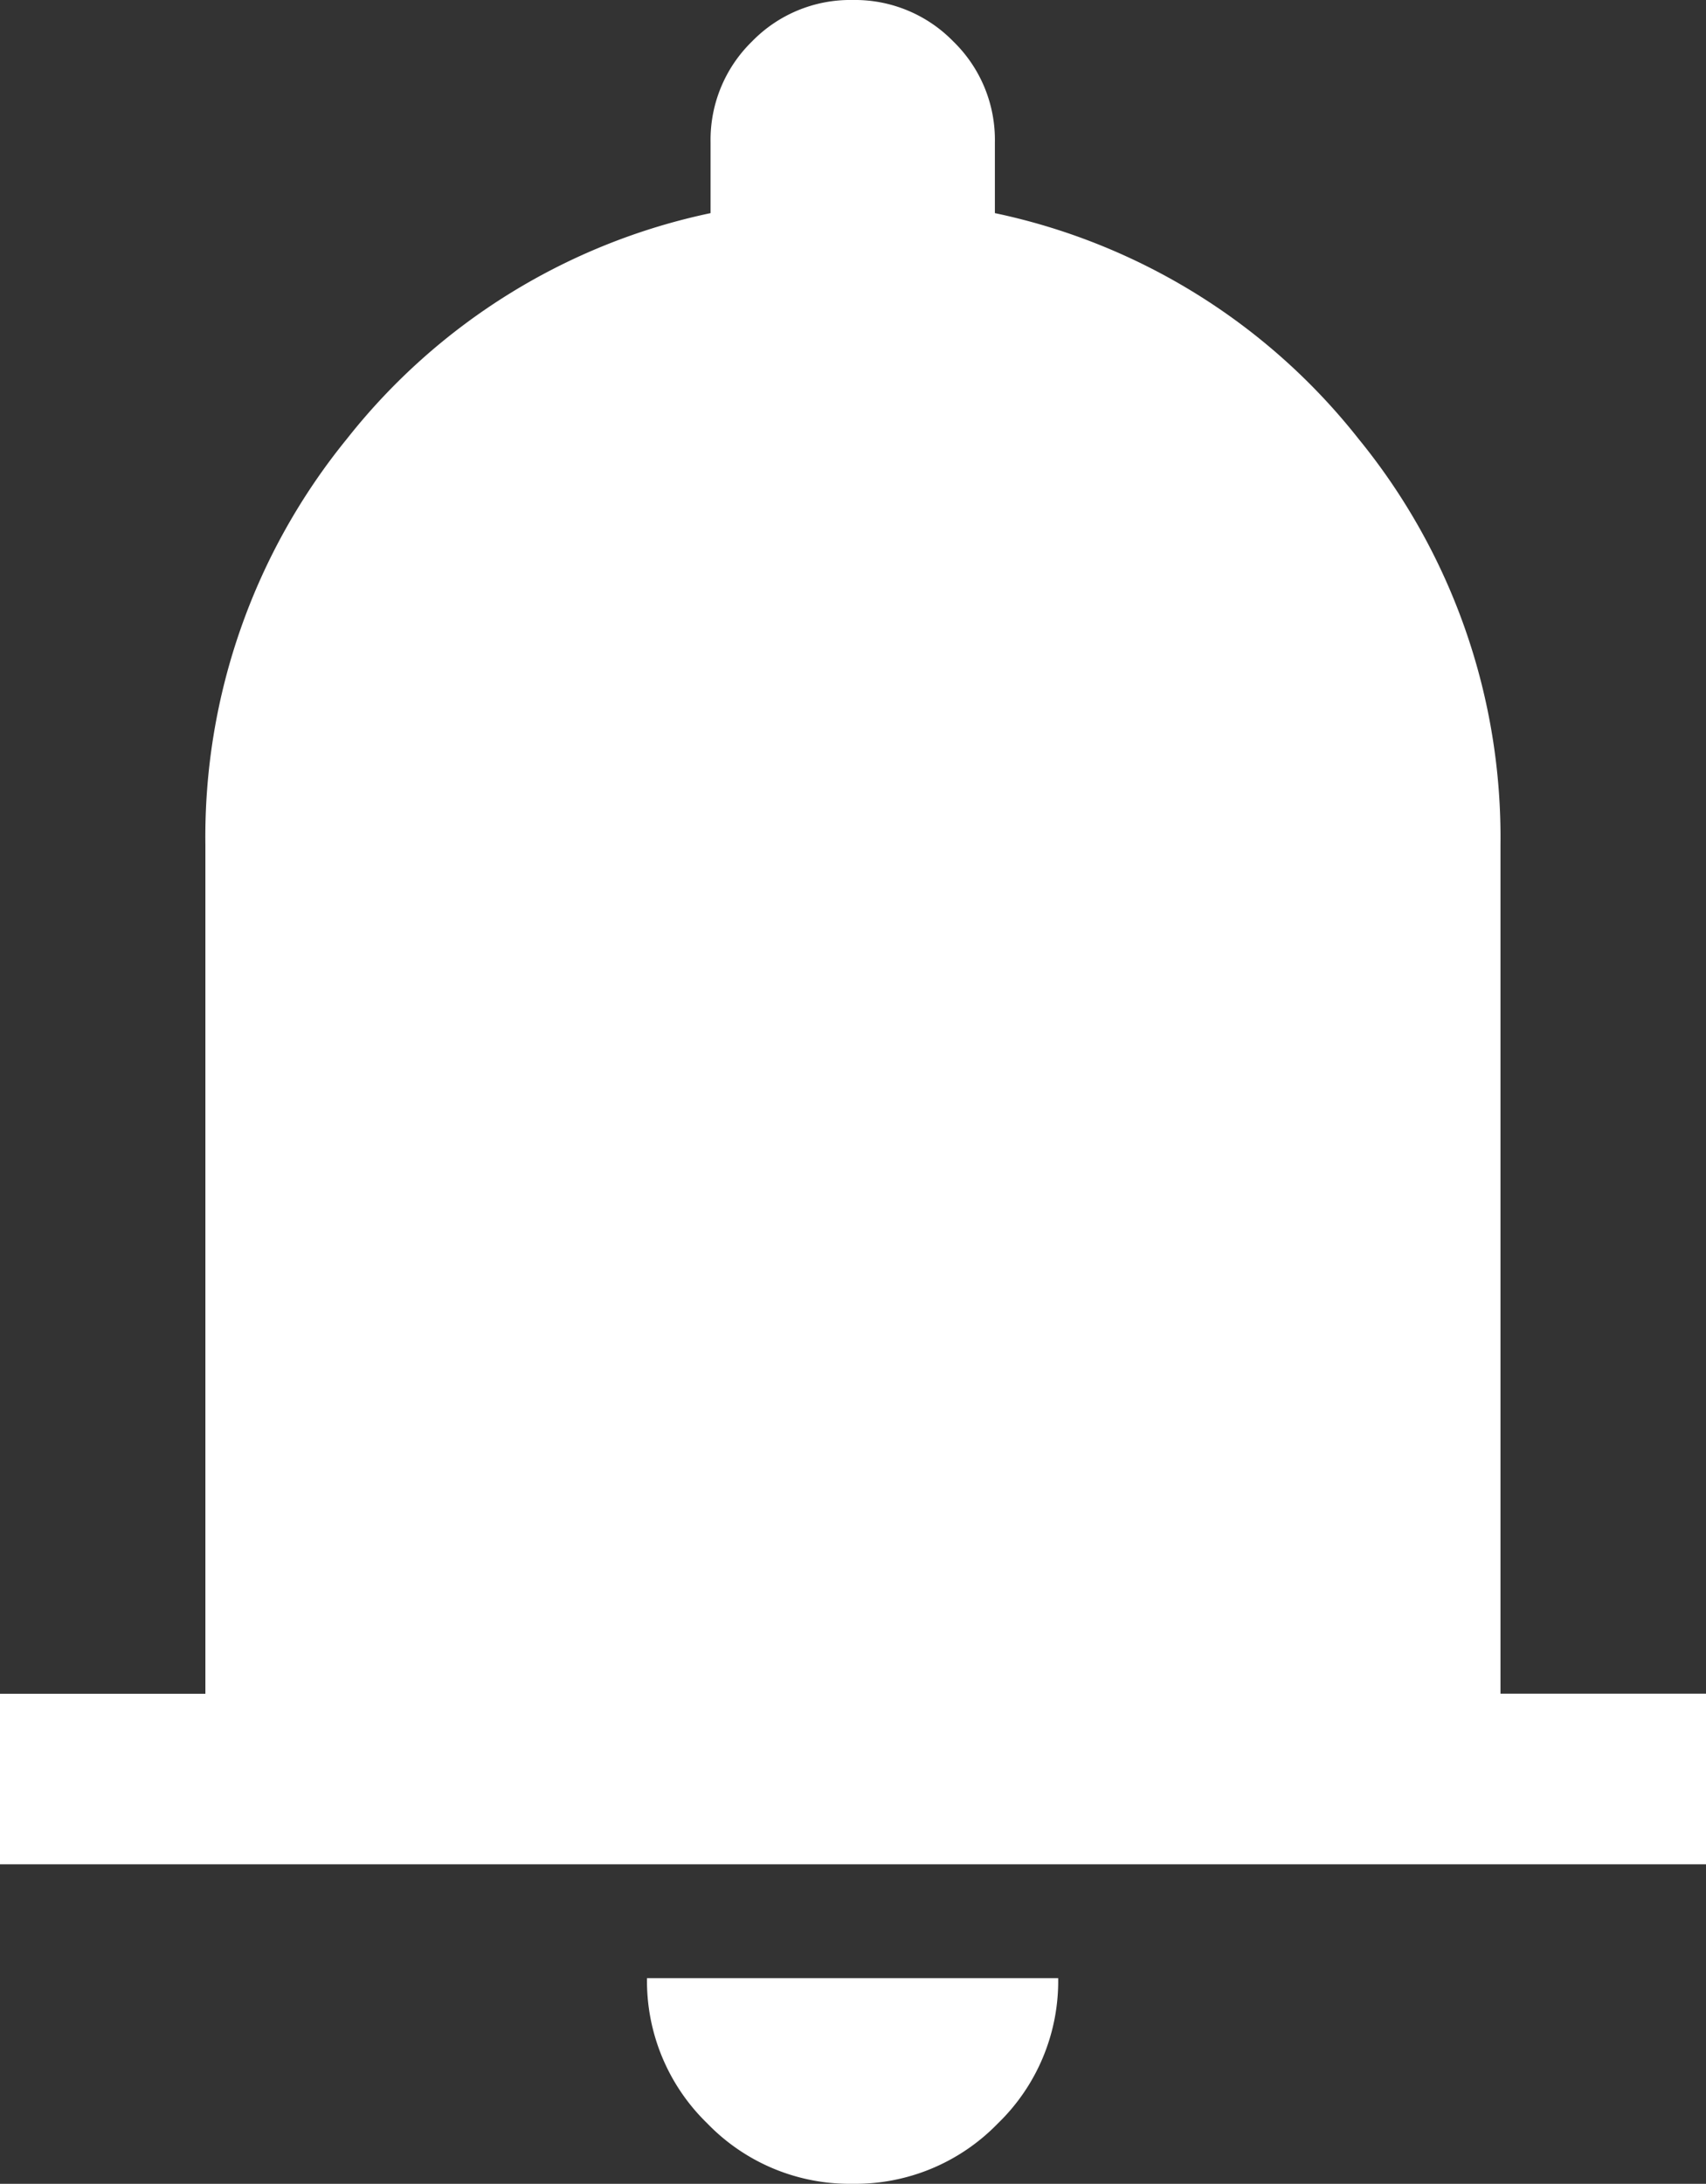 <svg xmlns="http://www.w3.org/2000/svg" width="25.01" height="32" viewBox="0 0 25.01 32">
  <rect x="0" y="0" width="25.01" height="32" fill="#333333" stroke="none"/>
  <path id="notifications" d="M7.5-8.529v-2.5h3.014V-23.471a9.228,9.228,0,0,1,2.076-5.948,9.2,9.2,0,0,1,5.33-3.306v-1.039a2.012,2.012,0,0,1,.607-1.476,2.007,2.007,0,0,1,1.475-.608,2.013,2.013,0,0,1,1.477.608,2.008,2.008,0,0,1,.609,1.476v1.039a9.2,9.2,0,0,1,5.33,3.306A9.228,9.228,0,0,1,29.5-23.471V-11.03h3.014v2.5H7.5Zm12.5,4.681a2.9,2.9,0,0,1-2.128-.885,2.905,2.905,0,0,1-.884-2.129h6.028a2.9,2.9,0,0,1-.886,2.131,2.91,2.91,0,0,1-2.131.883Z" transform="translate(-7.503 35.848)" fill="#fff"/>
</svg>
